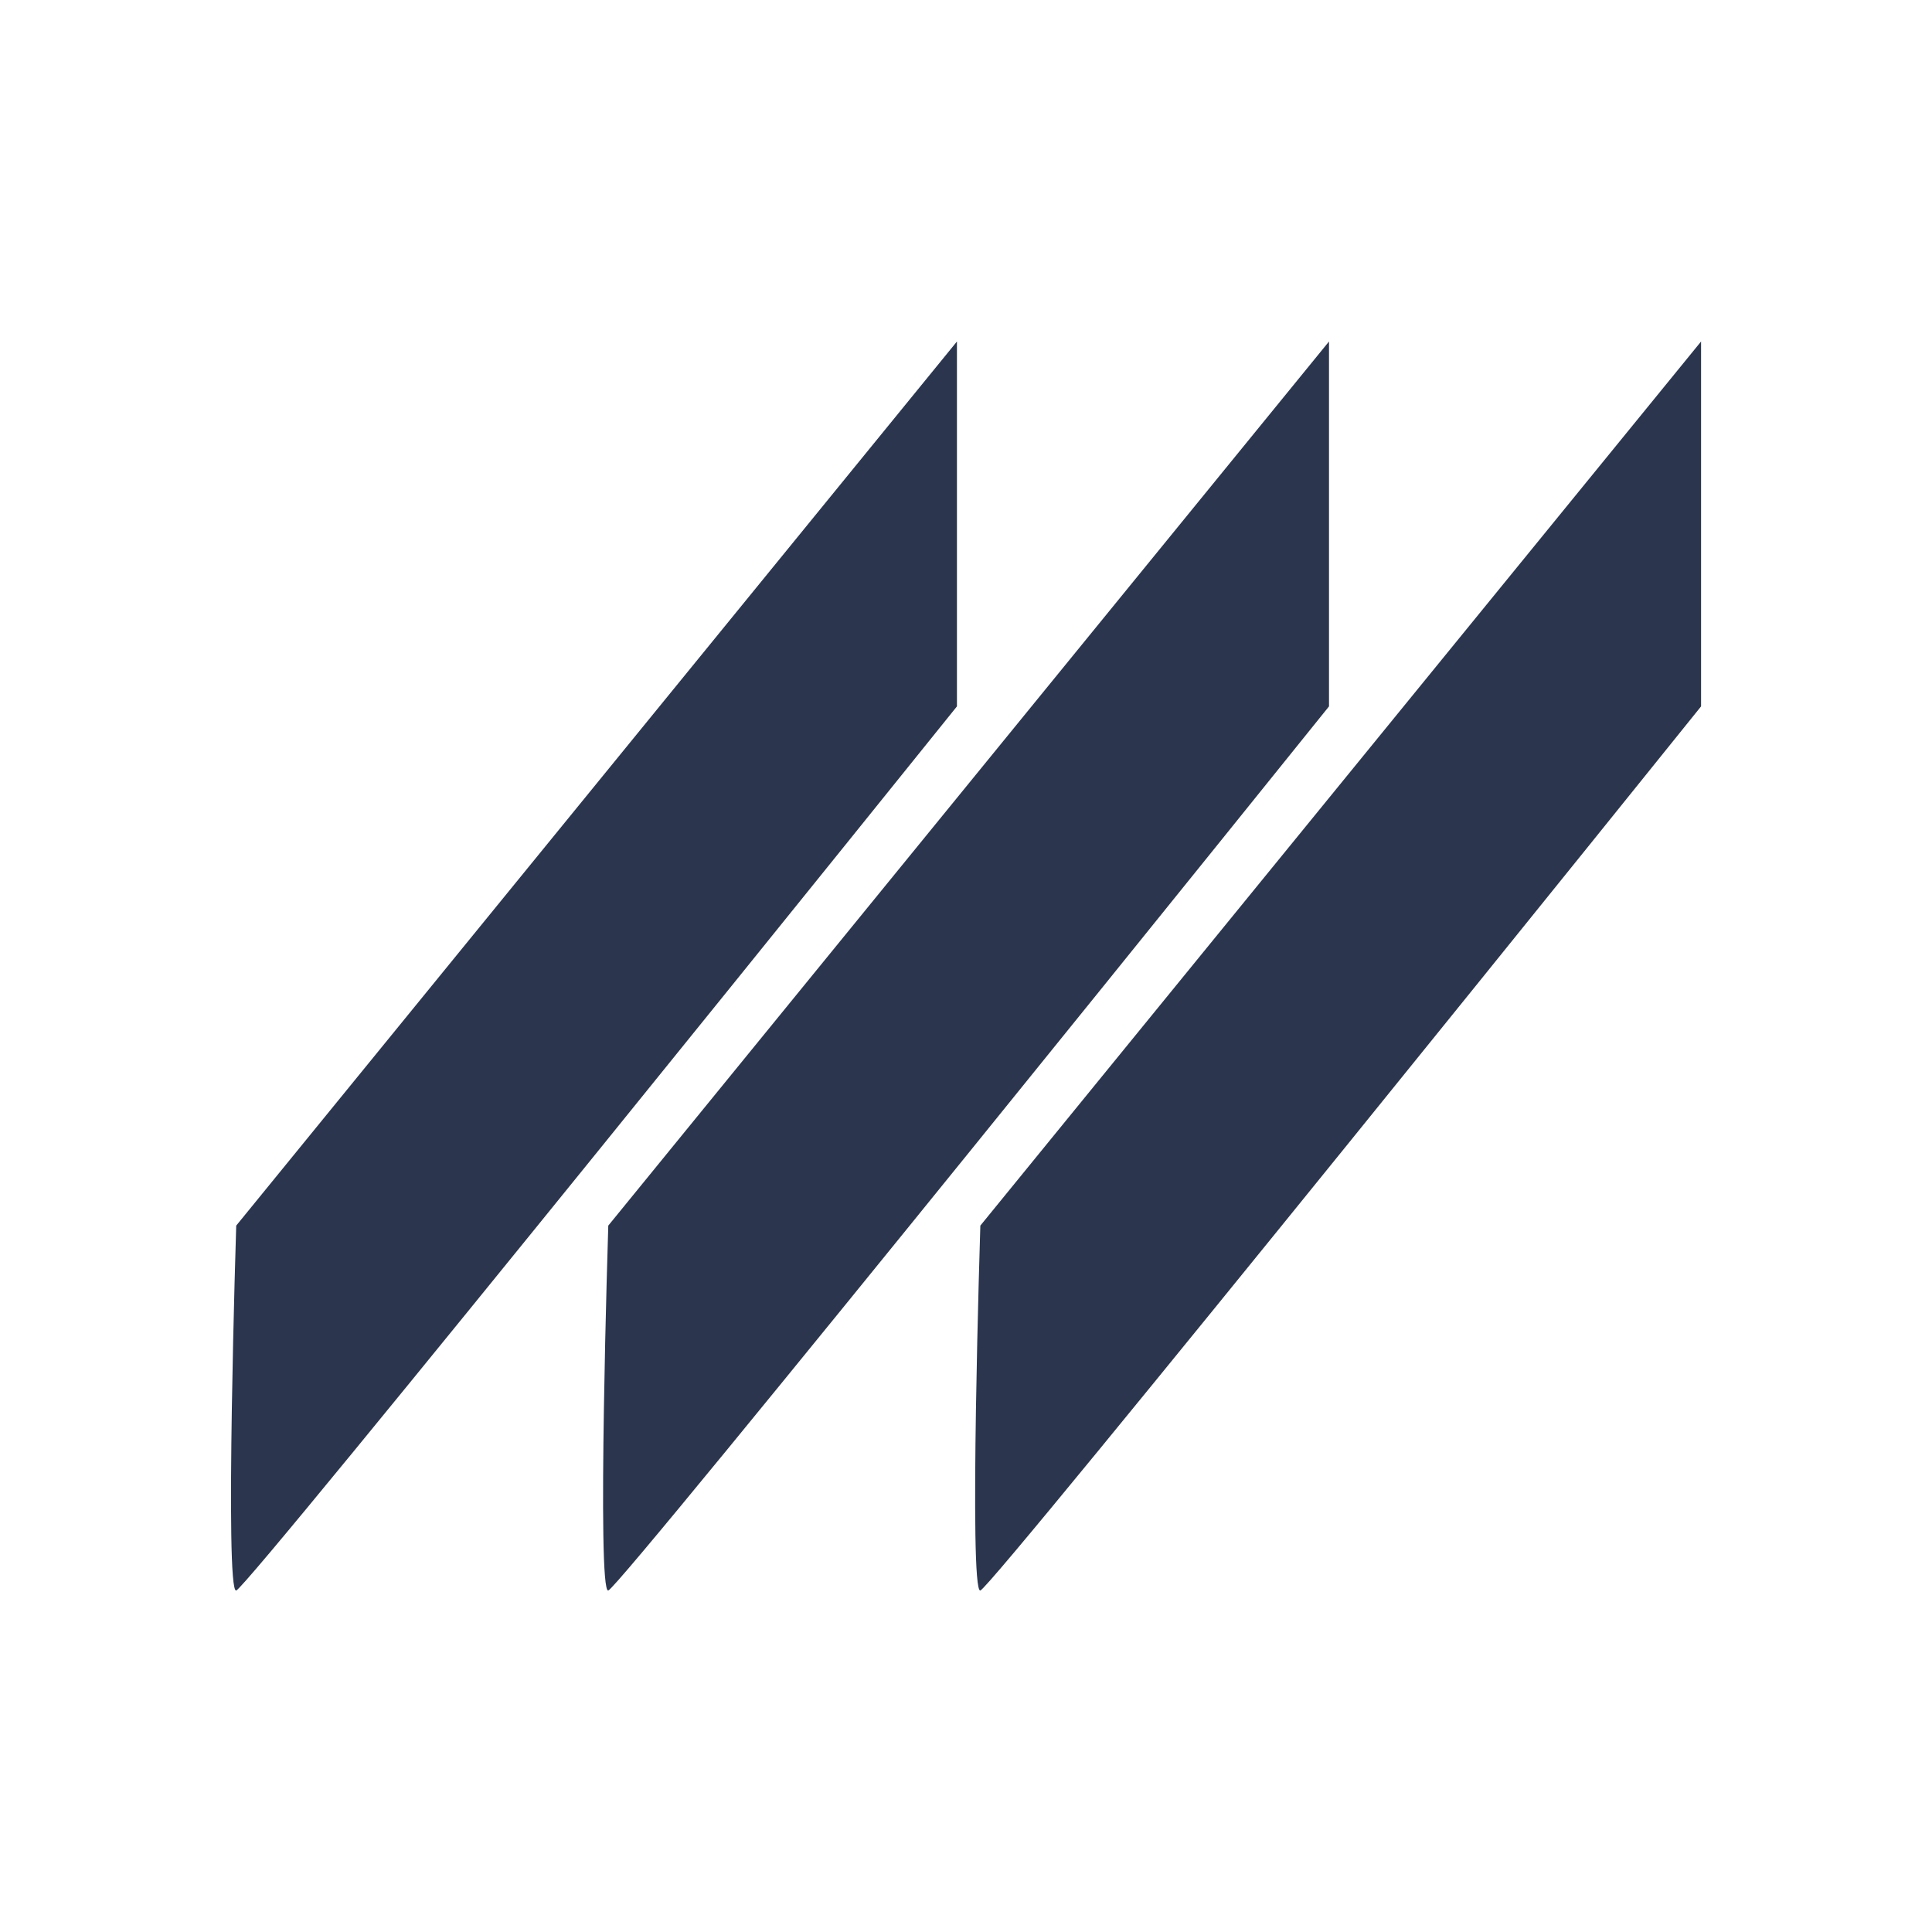 <?xml version="1.0" encoding="utf-8"?>
<!-- Generator: Adobe Illustrator 22.1.0, SVG Export Plug-In . SVG Version: 6.00 Build 0)  -->
<svg version="1.1" id="Calque_1" xmlns="http://www.w3.org/2000/svg" xmlns:xlink="http://www.w3.org/1999/xlink" x="0px" y="0px"
	 viewBox="0 0 512 512" style="enable-background:new 0 0 512 512;" xml:space="preserve">
<style type="text/css">
	.st0{fill:#2B364E;}
</style>
<g>
	<path class="st0" d="M253.6,90.5v96.7c0,0-187.9,233.6-191,234.3c-3.1,0.8,0-96.7,0-96.7L253.6,90.5z"/>
	<path class="st0" d="M352.2,90.5v96.7c0,0-187.9,233.6-191,234.3c-3.1,0.8,0-96.7,0-96.7L352.2,90.5z"/>
	<path class="st0" d="M450.8,90.5v96.7c0,0-187.9,233.6-191,234.3s0-96.7,0-96.7L450.8,90.5z"/>
</g>
</svg>
